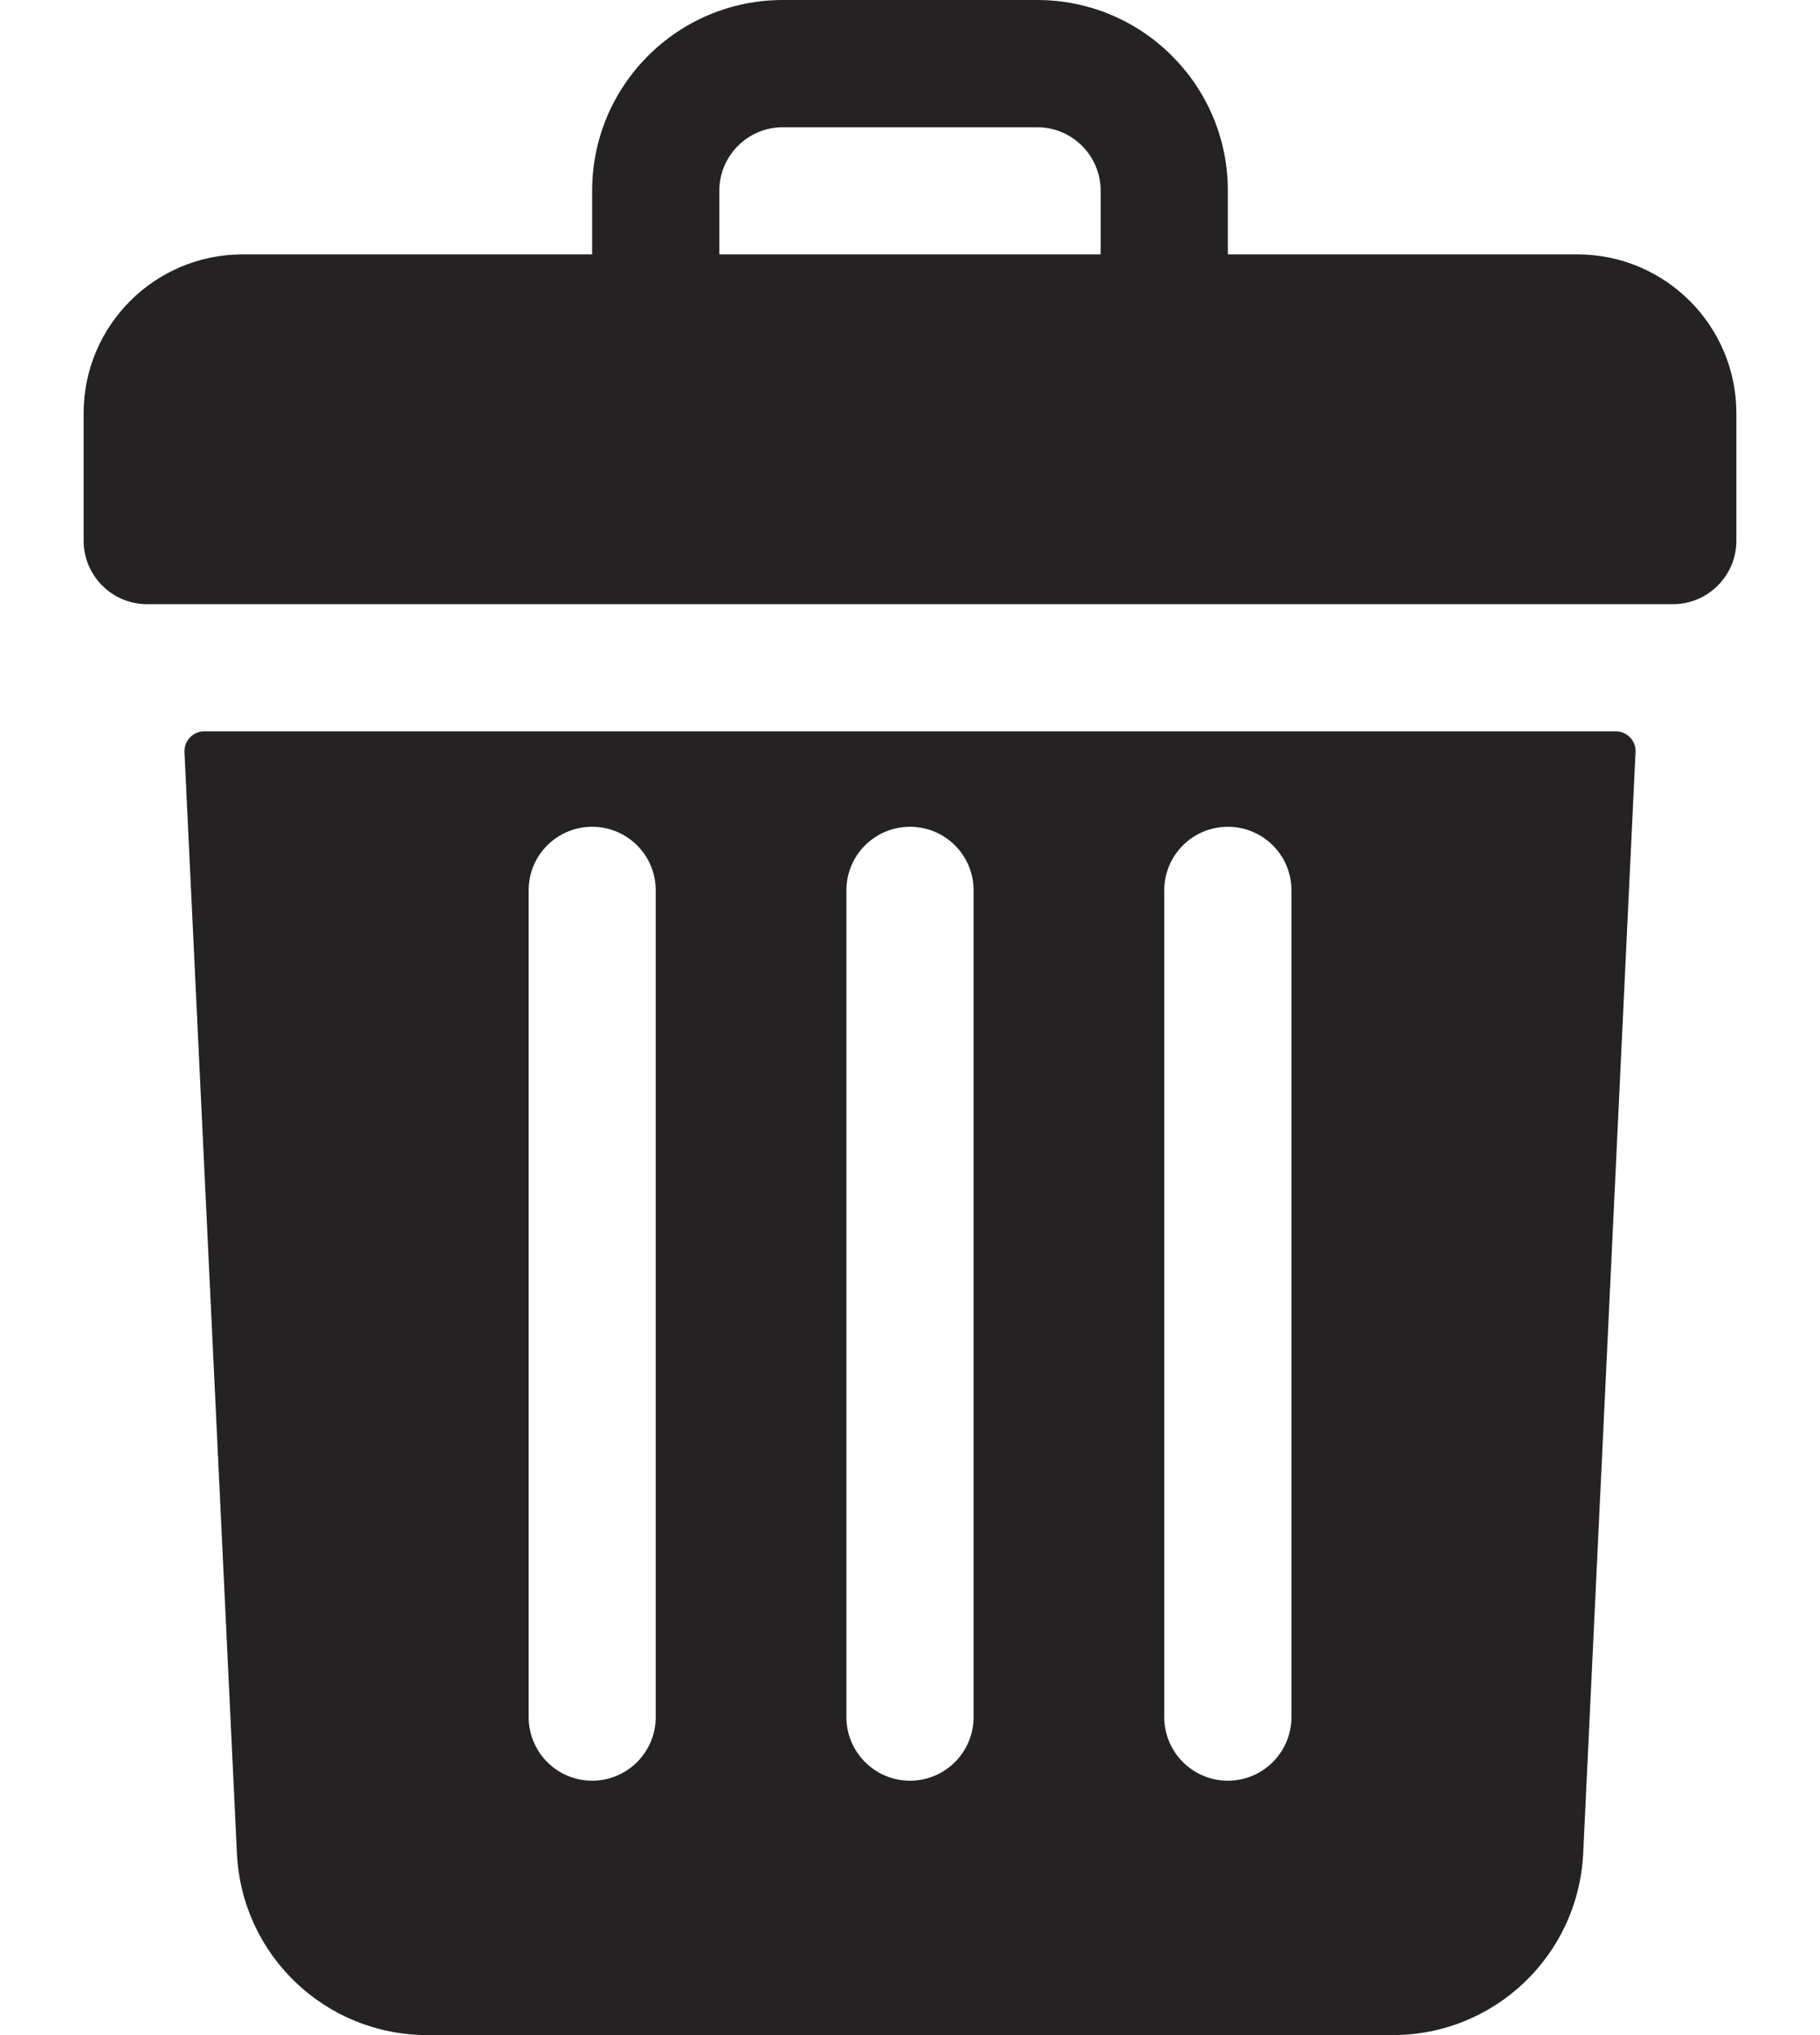 <svg width="17" height="19" viewBox="0 0 17 19" fill="none" xmlns="http://www.w3.org/2000/svg">
<path d="M14.734 2.375H11.469V1.781C11.469 0.797 10.671 0 9.688 0H7.312C6.329 0 5.531 0.797 5.531 1.781V2.375H2.266C1.446 2.375 0.781 3.04 0.781 3.859V5.047C0.781 5.375 1.047 5.641 1.375 5.641H15.625C15.953 5.641 16.219 5.375 16.219 5.047V3.859C16.219 3.04 15.554 2.375 14.734 2.375ZM6.719 1.781C6.719 1.454 6.985 1.188 7.312 1.188H9.688C10.015 1.188 10.281 1.454 10.281 1.781V2.375H6.719V1.781Z" fill="#252223"/>
<path d="M1.908 6.828C1.802 6.828 1.718 6.917 1.723 7.022L2.213 17.303C2.258 18.255 3.04 19 3.992 19H13.009C13.961 19 14.742 18.255 14.788 17.303L15.277 7.022C15.283 6.917 15.198 6.828 15.092 6.828H1.908ZM10.875 8.312C10.875 7.984 11.141 7.719 11.469 7.719C11.797 7.719 12.063 7.984 12.063 8.312V16.031C12.063 16.359 11.797 16.625 11.469 16.625C11.141 16.625 10.875 16.359 10.875 16.031V8.312ZM7.906 8.312C7.906 7.984 8.172 7.719 8.5 7.719C8.828 7.719 9.094 7.984 9.094 8.312V16.031C9.094 16.359 8.828 16.625 8.5 16.625C8.172 16.625 7.906 16.359 7.906 16.031V8.312ZM4.938 8.312C4.938 7.984 5.203 7.719 5.531 7.719C5.859 7.719 6.125 7.984 6.125 8.312V16.031C6.125 16.359 5.859 16.625 5.531 16.625C5.203 16.625 4.938 16.359 4.938 16.031V8.312Z" fill="#252223"/>
</svg>
